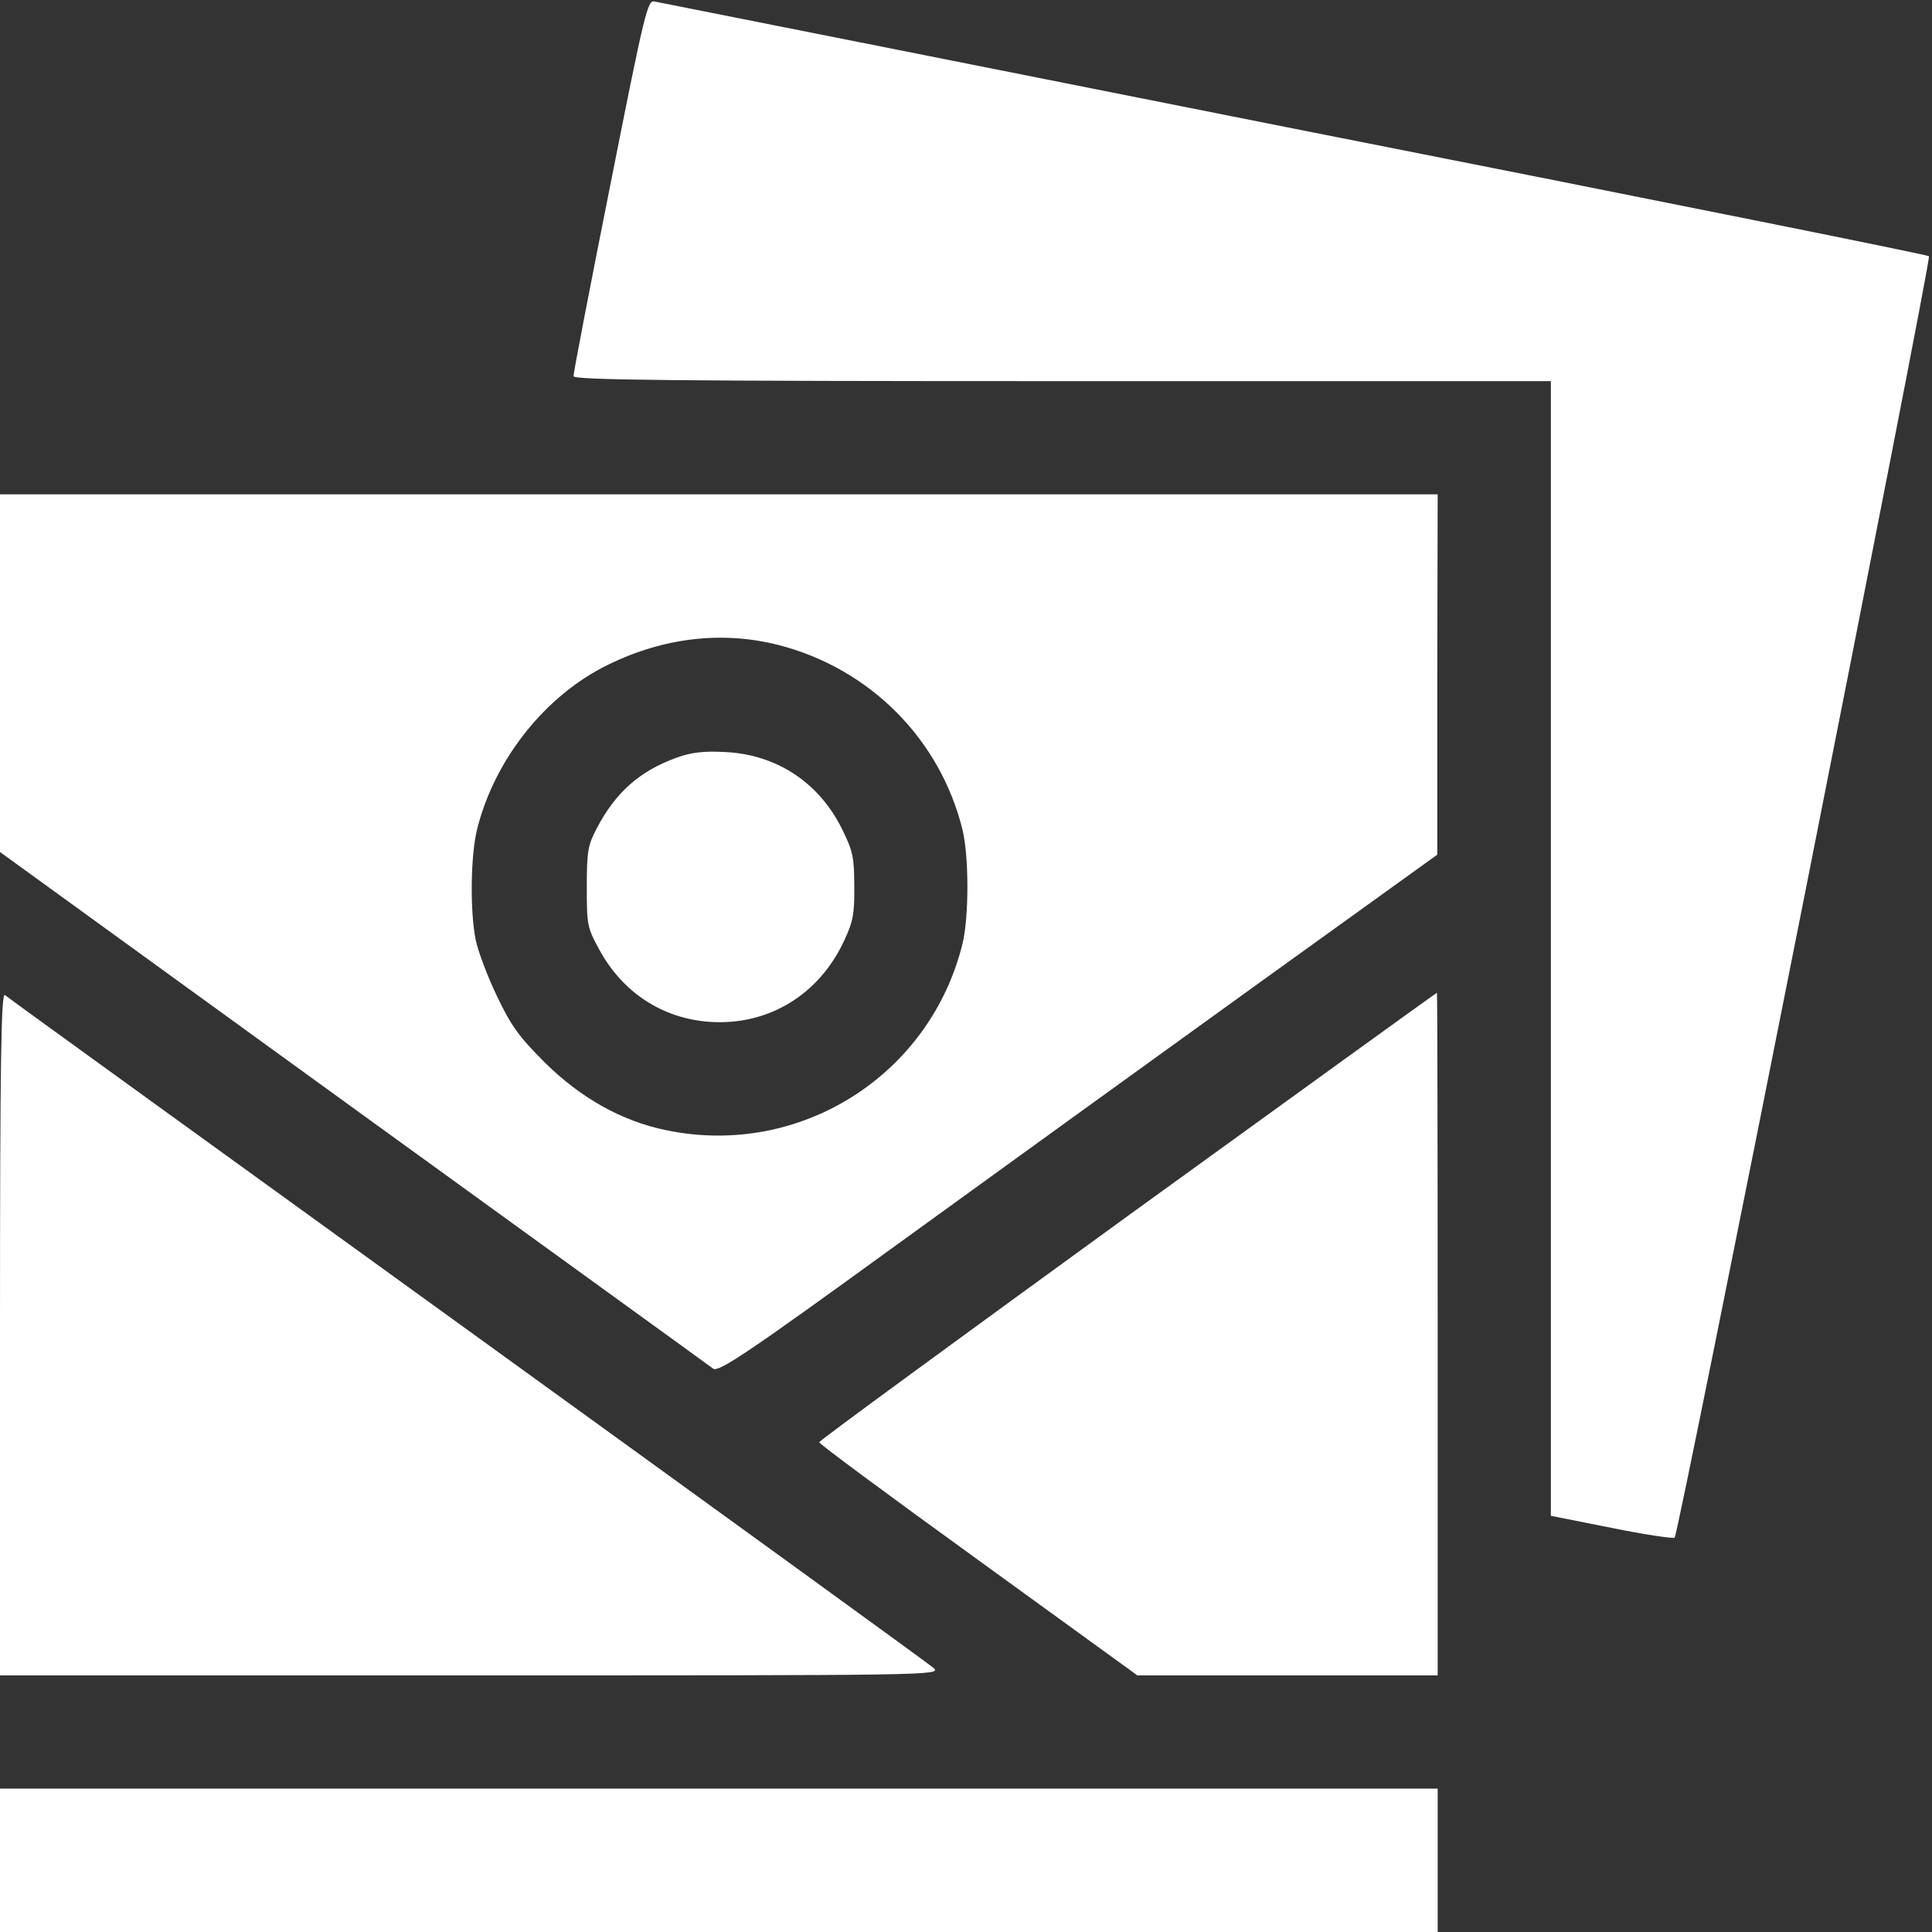 <svg width="29" height="29" viewBox="0 0 29 29" fill="none" xmlns="http://www.w3.org/2000/svg">
<rect x="0" y="0" width="29" height="29" fill="#333333" stroke="none"/>
<g clip-path="url(#clip0_141_7290)">
<path d="M9.159 2.787C8.853 4.322 8.604 5.613 8.609 5.647C8.609 5.704 10.116 5.721 15.944 5.721H23.279V14.24V22.753L24.191 22.934C24.69 23.036 25.12 23.098 25.137 23.081C25.2 23.019 28.994 3.886 28.955 3.846C28.932 3.823 24.644 2.962 19.428 1.932C14.211 0.895 9.89 0.034 9.827 0.023C9.72 -0.006 9.68 0.159 9.159 2.787Z" fill="white"/>
<path d="M0 10.105V12.789L5.307 16.635C8.224 18.748 10.654 20.504 10.705 20.544C10.784 20.6 11.198 20.328 13.458 18.686C14.919 17.627 17.343 15.876 18.844 14.794L21.574 12.829V10.122L21.58 7.42H10.79H0V10.105ZM11.679 9.68C13.056 10.031 14.115 11.096 14.449 12.461C14.545 12.863 14.545 13.758 14.449 14.16C13.962 16.148 11.996 17.383 9.997 16.964C9.334 16.828 8.717 16.482 8.179 15.95C7.794 15.565 7.675 15.406 7.46 14.953C7.318 14.659 7.176 14.279 7.142 14.115C7.052 13.684 7.063 12.823 7.165 12.433C7.431 11.385 8.196 10.428 9.136 9.974C9.969 9.567 10.847 9.47 11.679 9.68Z" fill="white"/>
<path d="M10.156 11.373C9.606 11.572 9.244 11.889 8.961 12.427C8.825 12.687 8.808 12.772 8.808 13.31C8.808 13.883 8.813 13.922 9 14.262C9.346 14.896 9.94 15.287 10.648 15.338C11.526 15.4 12.297 14.936 12.676 14.109C12.801 13.843 12.829 13.713 12.823 13.305C12.823 12.869 12.801 12.772 12.642 12.45C12.297 11.747 11.657 11.322 10.875 11.288C10.563 11.271 10.371 11.294 10.156 11.373Z" fill="white"/>
<path d="M0 20.017V25.148H7.063C13.939 25.148 14.126 25.148 14.019 25.041C13.956 24.984 10.807 22.702 7.023 19.966C3.24 17.23 0.108 14.97 0.074 14.936C0.017 14.896 0 15.916 0 20.017Z" fill="white"/>
<path d="M16.924 18.255C14.381 20.102 12.297 21.625 12.297 21.648C12.291 21.671 13.367 22.464 14.681 23.415L17.072 25.148H19.326H21.58V20.023C21.58 17.202 21.575 14.896 21.569 14.902C21.558 14.902 19.468 16.415 16.924 18.255Z" fill="white"/>
<path d="M0 27.924V29H10.79H21.58V27.924V26.848H10.79H0V27.924Z" fill="white"/>
</g>
<defs>
<clipPath id="clip0_141_7290">
<rect width="29" height="29" fill="white"/>
</clipPath>
</defs>
</svg>
